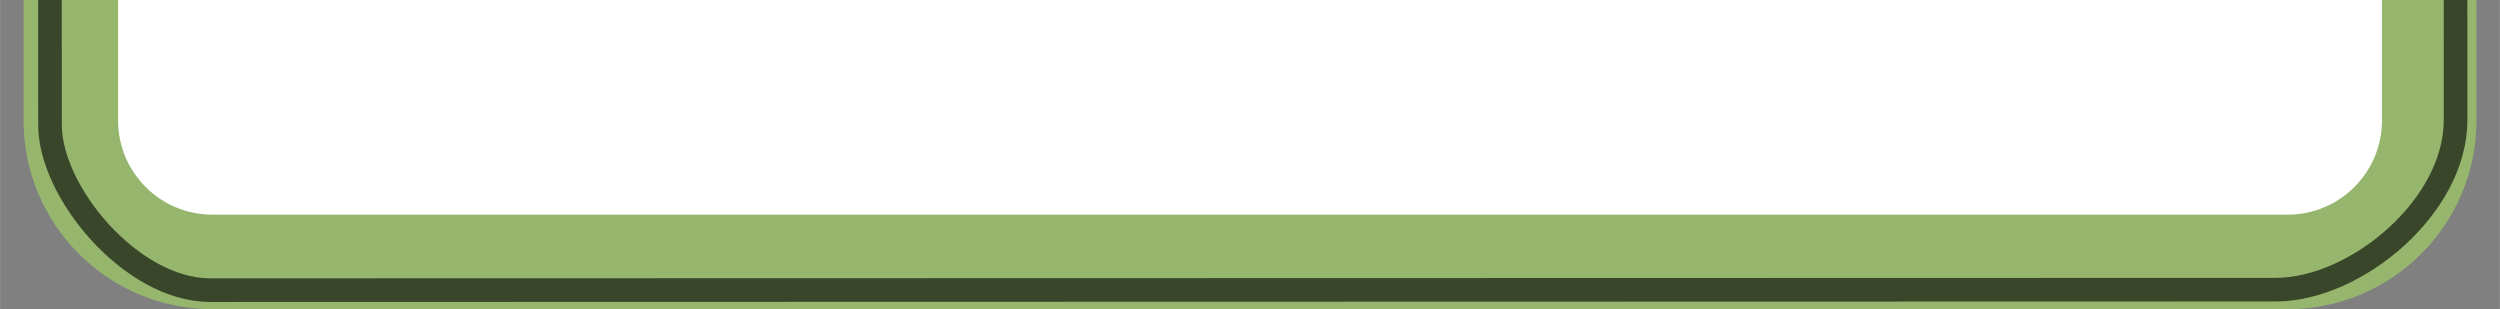 ﻿<?xml version="1.0" encoding="utf-8"?>
<!DOCTYPE svg PUBLIC "-//W3C//DTD SVG 1.1//EN" "http://www.w3.org/Graphics/SVG/1.1/DTD/svg11.dtd">
<svg xmlns="http://www.w3.org/2000/svg" xmlns:xlink="http://www.w3.org/1999/xlink" version="1.1" baseProfile="full" width="211.593" height="26.159" viewBox="0 0 211.59 26.16" enable-background="new 0 0 211.59 26.16" xml:space="preserve">
	<rect x="0" y="0" width="211.59" height="26.16" fill="#808080" stroke="none"/>
	<path fill="#FFFFFF" fill-opacity="1" stroke-width="8" stroke-linejoin="round" stroke="#96B66E" stroke-opacity="1" d="M 193.628,22.167L 17.965,22.167C 11.351,22.167 5.989,16.805 5.989,10.19L 5.989,-129.541L 5.989,-165.472C 5.989,-172.087 11.351,-177.449 17.965,-177.449L 193.628,-177.449C 200.242,-177.449 205.605,-172.087 205.605,-165.472L 205.605,-129.541L 205.605,10.19C 205.605,16.805 200.242,22.167 193.628,22.167 Z "/>
	<path fill="none" stroke-width="2" stroke-linejoin="round" stroke="#394629" stroke-opacity="1" d="M 192.614,24.517L 17.701,24.559C 11.047,24.475 4.227,16.241 4.227,10.585L 4.186,-130.142L 4.186,-166.791C 4.269,-172.271 10.257,-179.008 16.402,-179.008L 194.361,-178.966C 201.108,-178.966 207.752,-172.894 207.918,-164.244L 207.793,-130.142L 207.835,10.17C 207.835,17.53 199.361,24.517 192.614,24.517 Z "/>
</svg>
